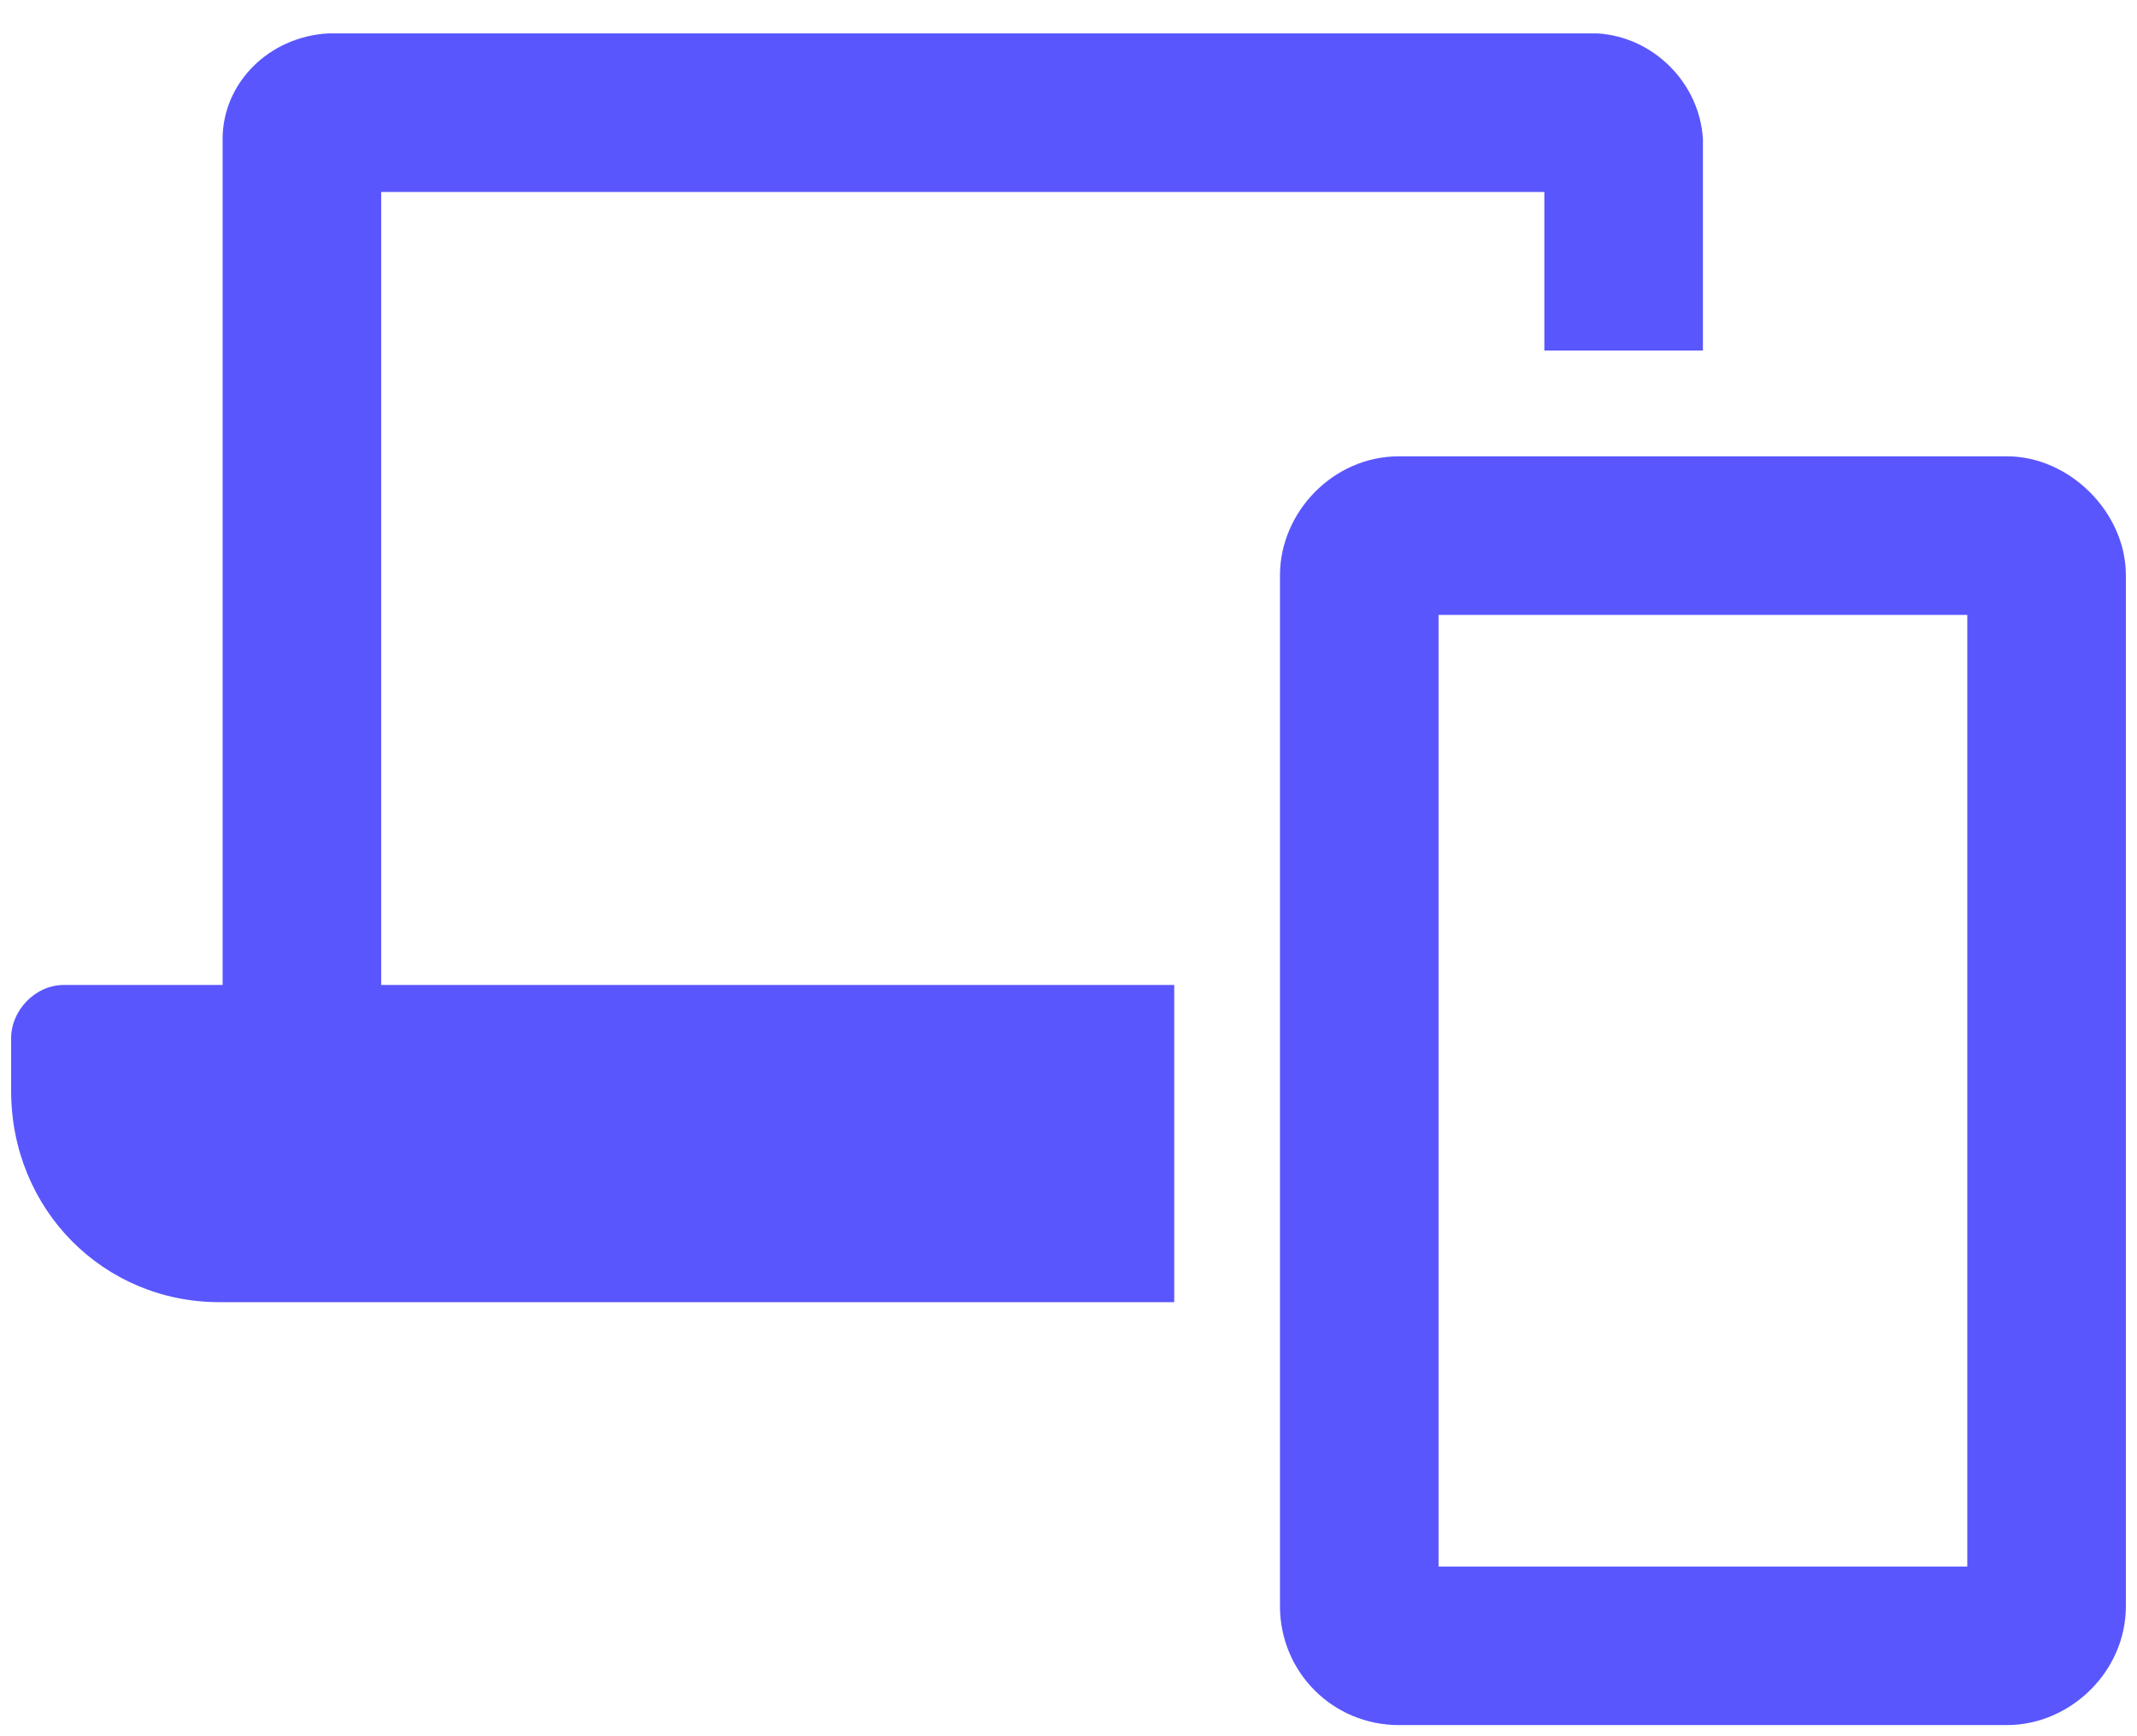 <svg width="48" height="39" viewBox="0 0 48 39" fill="none" xmlns="http://www.w3.org/2000/svg">
<path d="M8.562 4.312V22.125H26.375V29.25H4.926C2.328 29.25 0.25 27.172 0.25 24.5V23.312C0.25 22.719 0.77 22.125 1.438 22.125H5V3.125C5 1.863 6.039 0.824 7.375 0.75H35.875C37.137 0.824 38.176 1.863 38.25 3.125V7.875H34.688V4.312H8.562ZM45.078 10.25C46.488 10.25 47.75 11.512 47.75 12.922V36.078C47.75 37.562 46.488 38.75 45.078 38.75H31.422C29.938 38.75 28.75 37.562 28.75 36.078V12.922C28.75 11.512 29.938 10.25 31.422 10.25H45.078ZM44.188 35.188V13.812H32.312V35.188H44.188Z" fill="#5956FE"/>
</svg>
